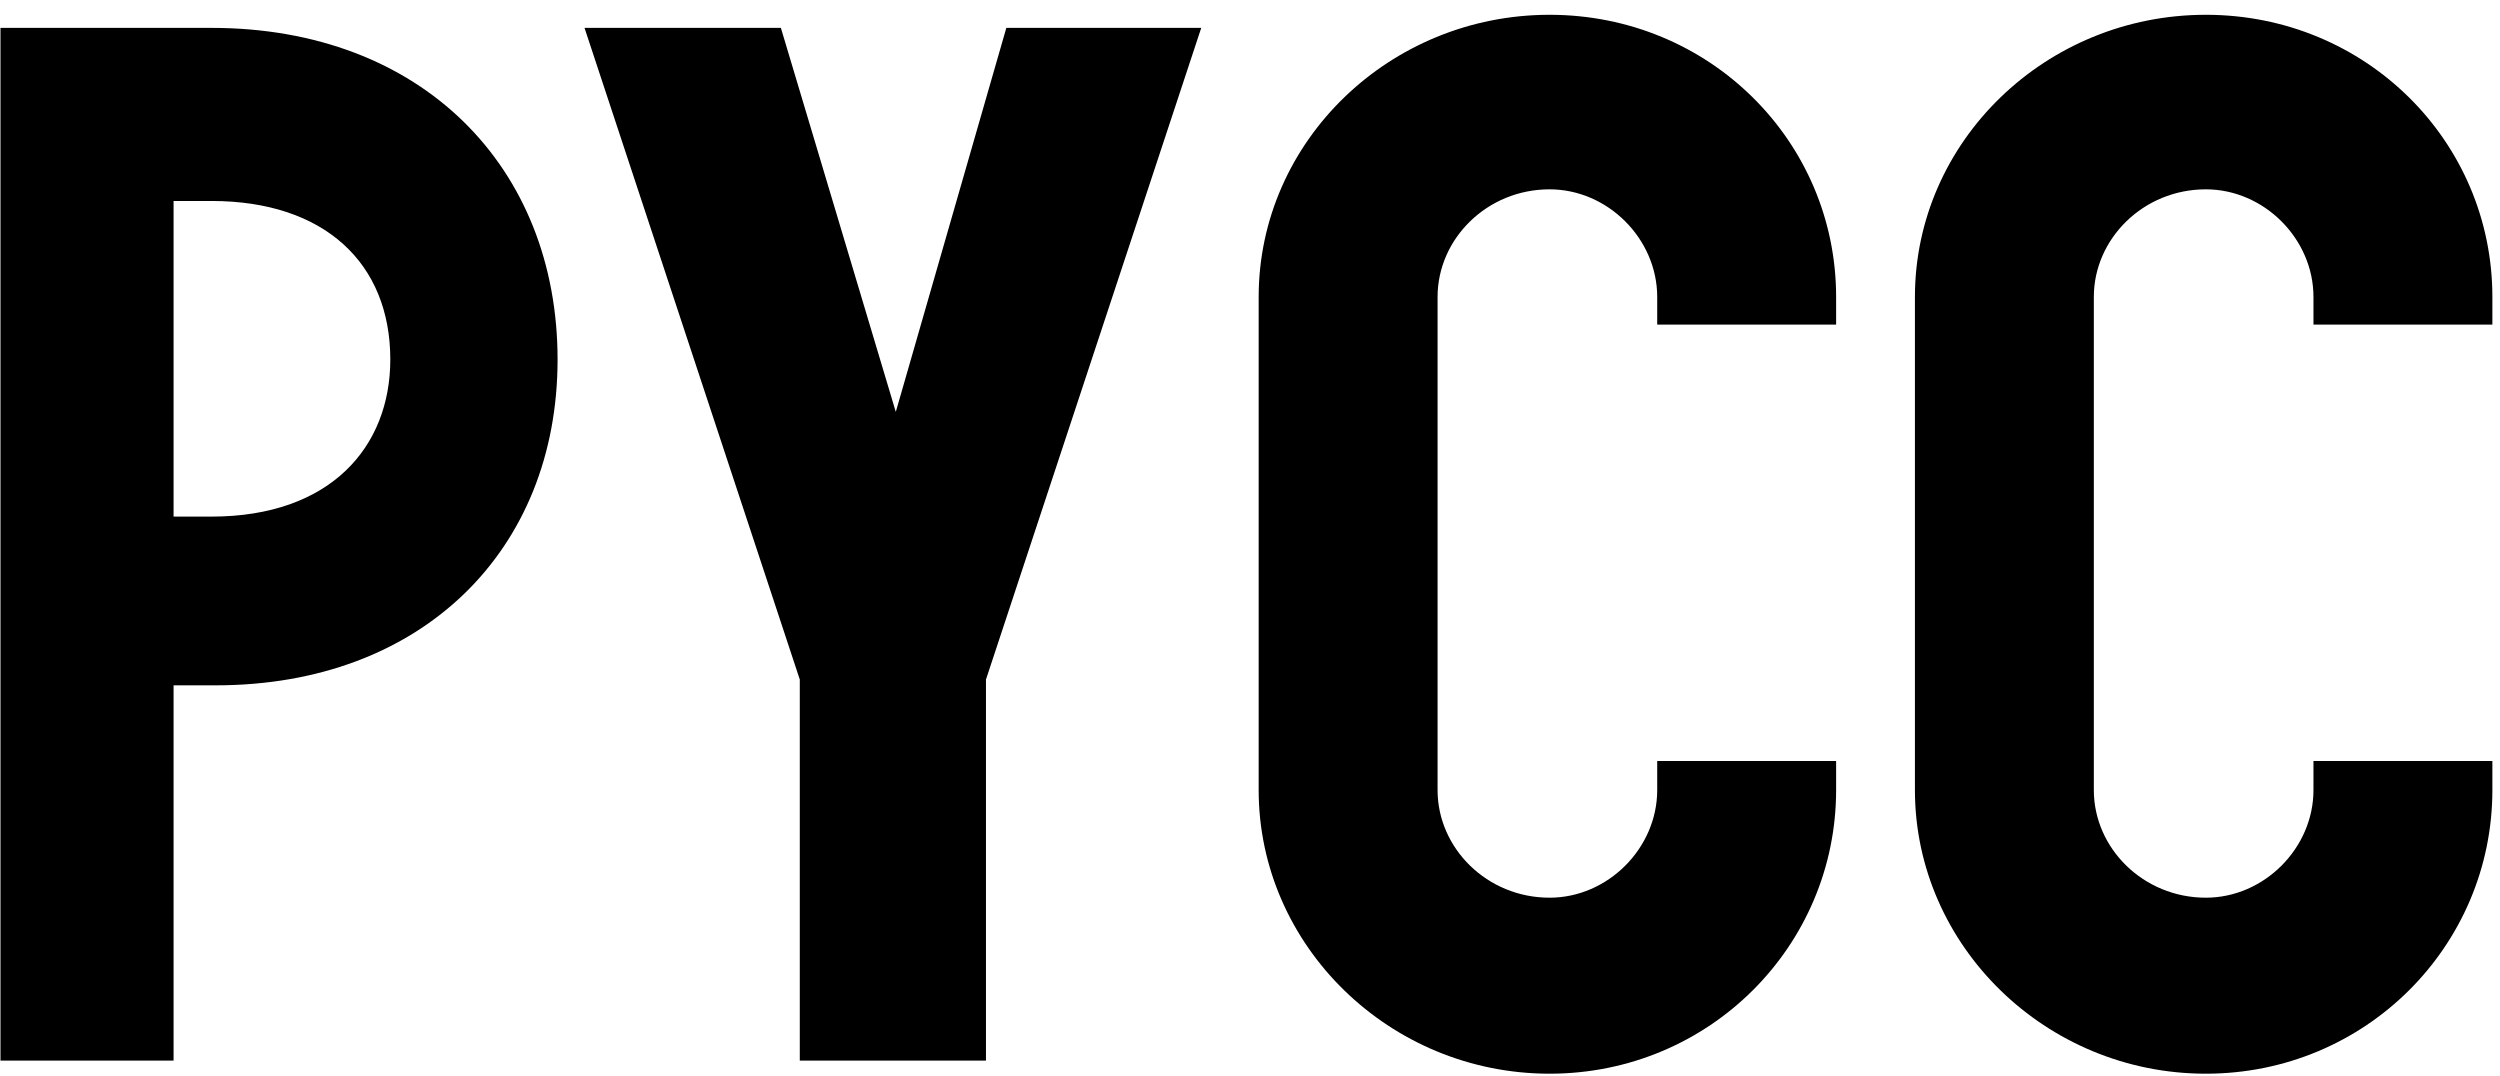 <svg width="165" height="71" viewBox="0 0 165 71" fill="none" xmlns="http://www.w3.org/2000/svg">
<path d="M36.8 23.728C36.8 11.056 27.872 1.84 13.952 1.84H0.032V70H11.456V45.232H14.24C27.872 45.232 36.8 36.304 36.8 23.728ZM11.456 13.264H13.952C21.44 13.264 25.76 17.392 25.76 23.728C25.76 29.488 21.824 34.096 13.952 34.096H11.456V13.264ZM79.282 1.84H66.418L59.122 27.184L51.538 1.84H38.578L52.786 44.848V70H65.074V44.848L79.282 1.84ZM102.272 70.864C112.832 70.864 121.184 62.416 121.184 52.144V50.224H109.376V52.144C109.376 55.984 106.112 59.248 102.272 59.248C98.144 59.248 94.88 55.984 94.88 52.144V19.6C94.88 15.76 98.144 12.496 102.272 12.496C106.112 12.496 109.376 15.76 109.376 19.6V21.424H121.184V19.6C121.184 9.328 112.832 0.976 102.272 0.976C91.712 0.976 83.072 9.328 83.072 19.6V52.144C83.072 62.416 91.712 70.864 102.272 70.864ZM145.585 70.864C156.145 70.864 164.497 62.416 164.497 52.144V50.224H152.689V52.144C152.689 55.984 149.425 59.248 145.585 59.248C141.457 59.248 138.193 55.984 138.193 52.144V19.6C138.193 15.76 141.457 12.496 145.585 12.496C149.425 12.496 152.689 15.76 152.689 19.6V21.424H164.497V19.6C164.497 9.328 156.145 0.976 145.585 0.976C135.025 0.976 126.385 9.328 126.385 19.6V52.144C126.385 62.416 135.025 70.864 145.585 70.864Z" fill="black"/>
</svg>
